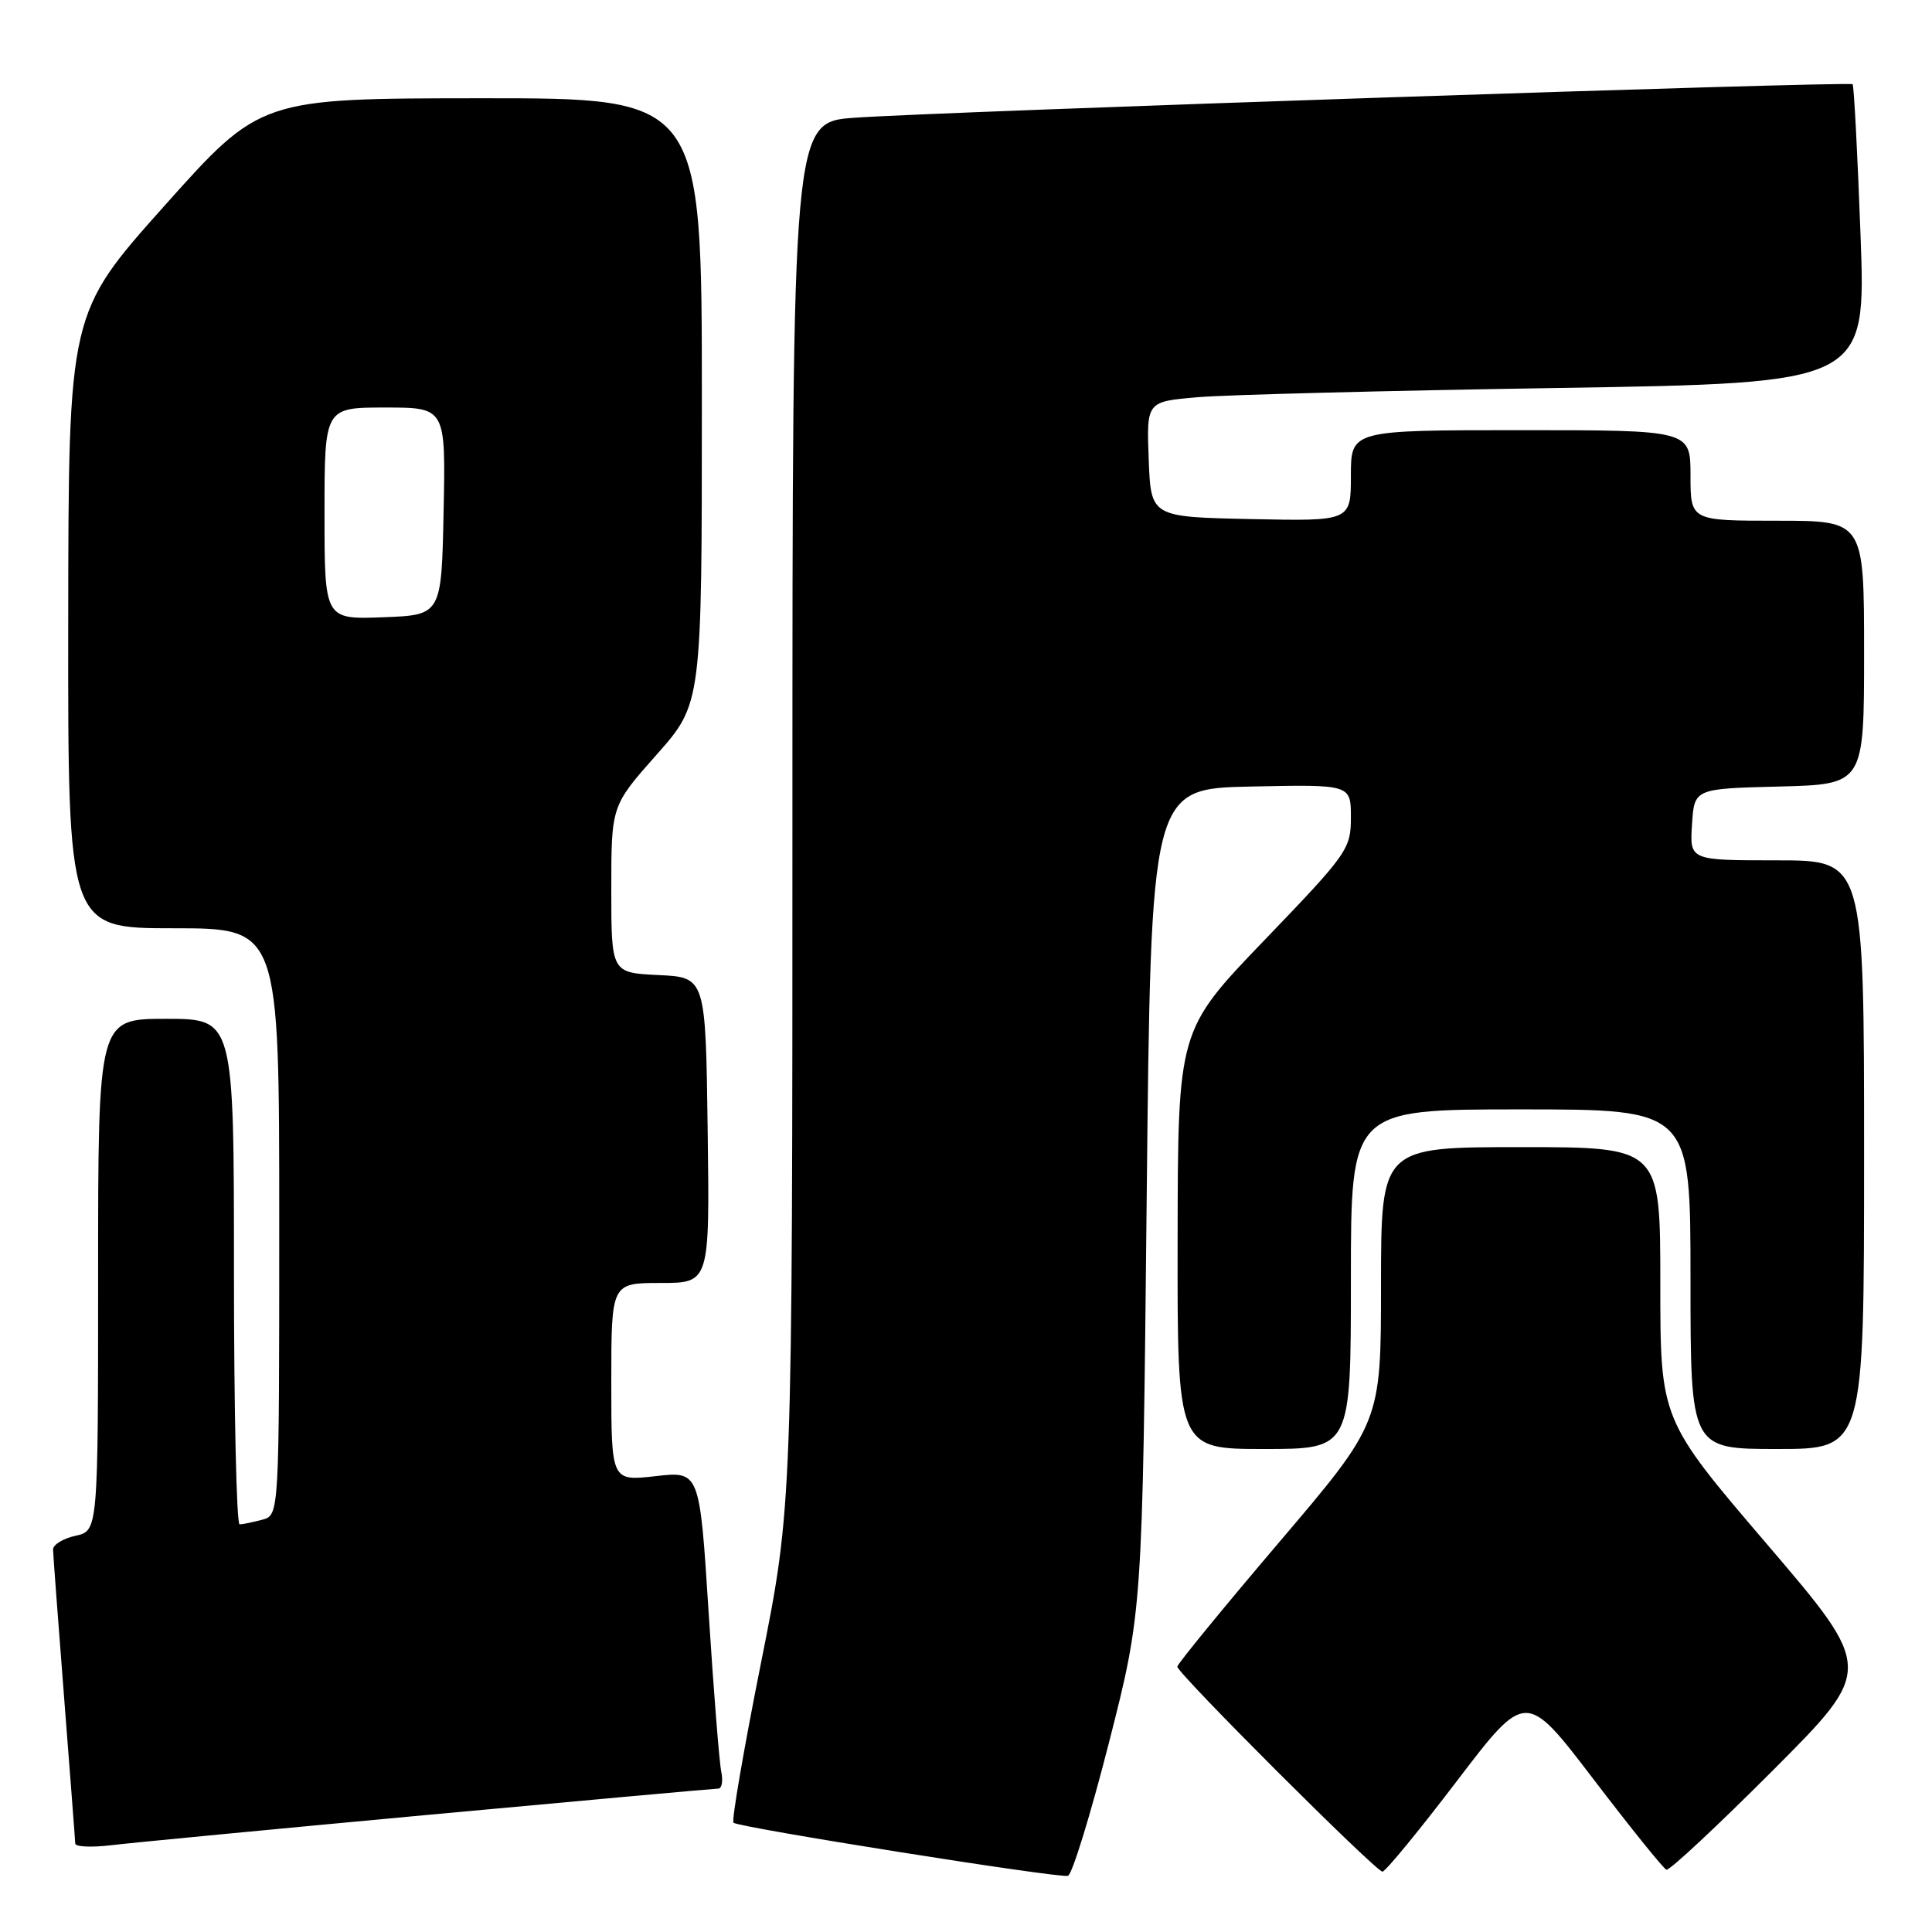 <?xml version="1.0" encoding="UTF-8" standalone="no"?>
<!DOCTYPE svg PUBLIC "-//W3C//DTD SVG 1.1//EN" "http://www.w3.org/Graphics/SVG/1.1/DTD/svg11.dtd" >
<svg xmlns="http://www.w3.org/2000/svg" xmlns:xlink="http://www.w3.org/1999/xlink" version="1.1" viewBox="0 0 256 256">
 <g >
 <path fill="currentColor"
d=" M 146.94 230.92 C 151.38 213.50 151.38 213.50 151.94 159.00 C 152.50 104.50 152.50 104.50 165.75 104.22 C 179.00 103.94 179.00 103.94 179.00 108.30 C 179.00 112.50 178.58 113.10 167.54 124.58 C 156.08 136.50 156.08 136.50 156.04 164.25 C 156.00 192.00 156.00 192.00 167.50 192.00 C 179.00 192.00 179.00 192.00 179.00 169.50 C 179.00 147.00 179.00 147.00 201.50 147.00 C 224.00 147.00 224.00 147.00 224.00 169.50 C 224.00 192.00 224.00 192.00 235.50 192.00 C 247.00 192.00 247.00 192.00 247.00 153.00 C 247.00 114.00 247.00 114.00 235.45 114.00 C 223.89 114.00 223.89 114.00 224.20 109.25 C 224.50 104.50 224.50 104.50 235.75 104.22 C 247.00 103.93 247.00 103.93 247.00 86.47 C 247.00 69.00 247.00 69.00 235.50 69.00 C 224.00 69.00 224.00 69.00 224.00 63.00 C 224.00 57.00 224.00 57.00 201.50 57.00 C 179.00 57.00 179.00 57.00 179.00 63.03 C 179.00 69.06 179.00 69.06 165.75 68.78 C 152.50 68.50 152.50 68.50 152.21 60.86 C 151.92 53.21 151.92 53.21 158.71 52.63 C 162.44 52.31 183.90 51.76 206.38 51.41 C 247.26 50.76 247.26 50.76 246.53 31.13 C 246.13 20.33 245.66 11.35 245.48 11.16 C 245.09 10.75 124.71 14.78 113.25 15.60 C 105.00 16.18 105.00 16.18 105.00 107.84 C 105.00 199.50 105.00 199.50 100.85 220.27 C 98.57 231.69 96.92 241.25 97.19 241.52 C 97.81 242.14 140.16 248.87 141.50 248.56 C 142.05 248.44 144.49 240.50 146.94 230.92 Z  M 193.04 236.00 C 202.18 224.01 202.18 224.01 211.14 235.75 C 216.07 242.21 220.42 247.61 220.81 247.75 C 221.20 247.89 227.54 241.97 234.91 234.59 C 248.29 221.18 248.29 221.18 234.15 204.63 C 220.00 188.09 220.00 188.09 220.00 170.04 C 220.00 152.00 220.00 152.00 201.50 152.00 C 183.00 152.00 183.00 152.00 182.99 170.25 C 182.99 188.50 182.99 188.50 169.49 204.36 C 162.07 213.08 156.00 220.50 156.00 220.84 C 156.00 221.72 182.31 248.00 183.18 248.00 C 183.58 248.00 188.01 242.60 193.04 236.00 Z  M 56.90 240.46 C 77.47 238.56 94.69 237.00 95.17 237.00 C 95.65 237.00 95.83 235.99 95.57 234.75 C 95.31 233.51 94.56 224.05 93.90 213.72 C 92.71 194.93 92.71 194.93 86.85 195.60 C 81.00 196.26 81.00 196.26 81.00 183.13 C 81.00 170.00 81.00 170.00 87.52 170.00 C 94.04 170.00 94.04 170.00 93.77 149.75 C 93.50 129.50 93.50 129.50 87.25 129.20 C 81.00 128.90 81.00 128.90 81.00 117.84 C 81.00 106.77 81.00 106.77 87.00 100.00 C 93.00 93.23 93.00 93.23 93.00 53.12 C 93.00 13.00 93.00 13.00 63.75 13.02 C 34.50 13.04 34.50 13.04 21.79 27.27 C 9.08 41.50 9.08 41.50 9.04 82.25 C 9.00 123.00 9.00 123.00 23.00 123.00 C 37.00 123.00 37.00 123.00 37.00 161.88 C 37.00 200.77 37.00 200.77 34.75 201.37 C 33.51 201.70 32.16 201.98 31.75 201.99 C 31.34 201.99 31.00 186.93 31.00 168.50 C 31.00 135.00 31.00 135.00 22.00 135.00 C 13.00 135.00 13.00 135.00 13.00 168.92 C 13.00 202.84 13.00 202.84 10.00 203.50 C 8.35 203.86 7.01 204.69 7.03 205.33 C 7.04 205.97 7.71 214.82 8.50 225.00 C 9.29 235.18 9.96 243.85 9.97 244.28 C 9.99 244.72 12.14 244.81 14.75 244.50 C 17.36 244.18 36.33 242.37 56.90 240.46 Z  M 43.00 68.04 C 43.00 54.00 43.00 54.00 51.03 54.00 C 59.06 54.00 59.06 54.00 58.78 67.75 C 58.50 81.50 58.50 81.50 50.75 81.79 C 43.00 82.08 43.00 82.08 43.00 68.04 Z "/>
</g>
</svg>